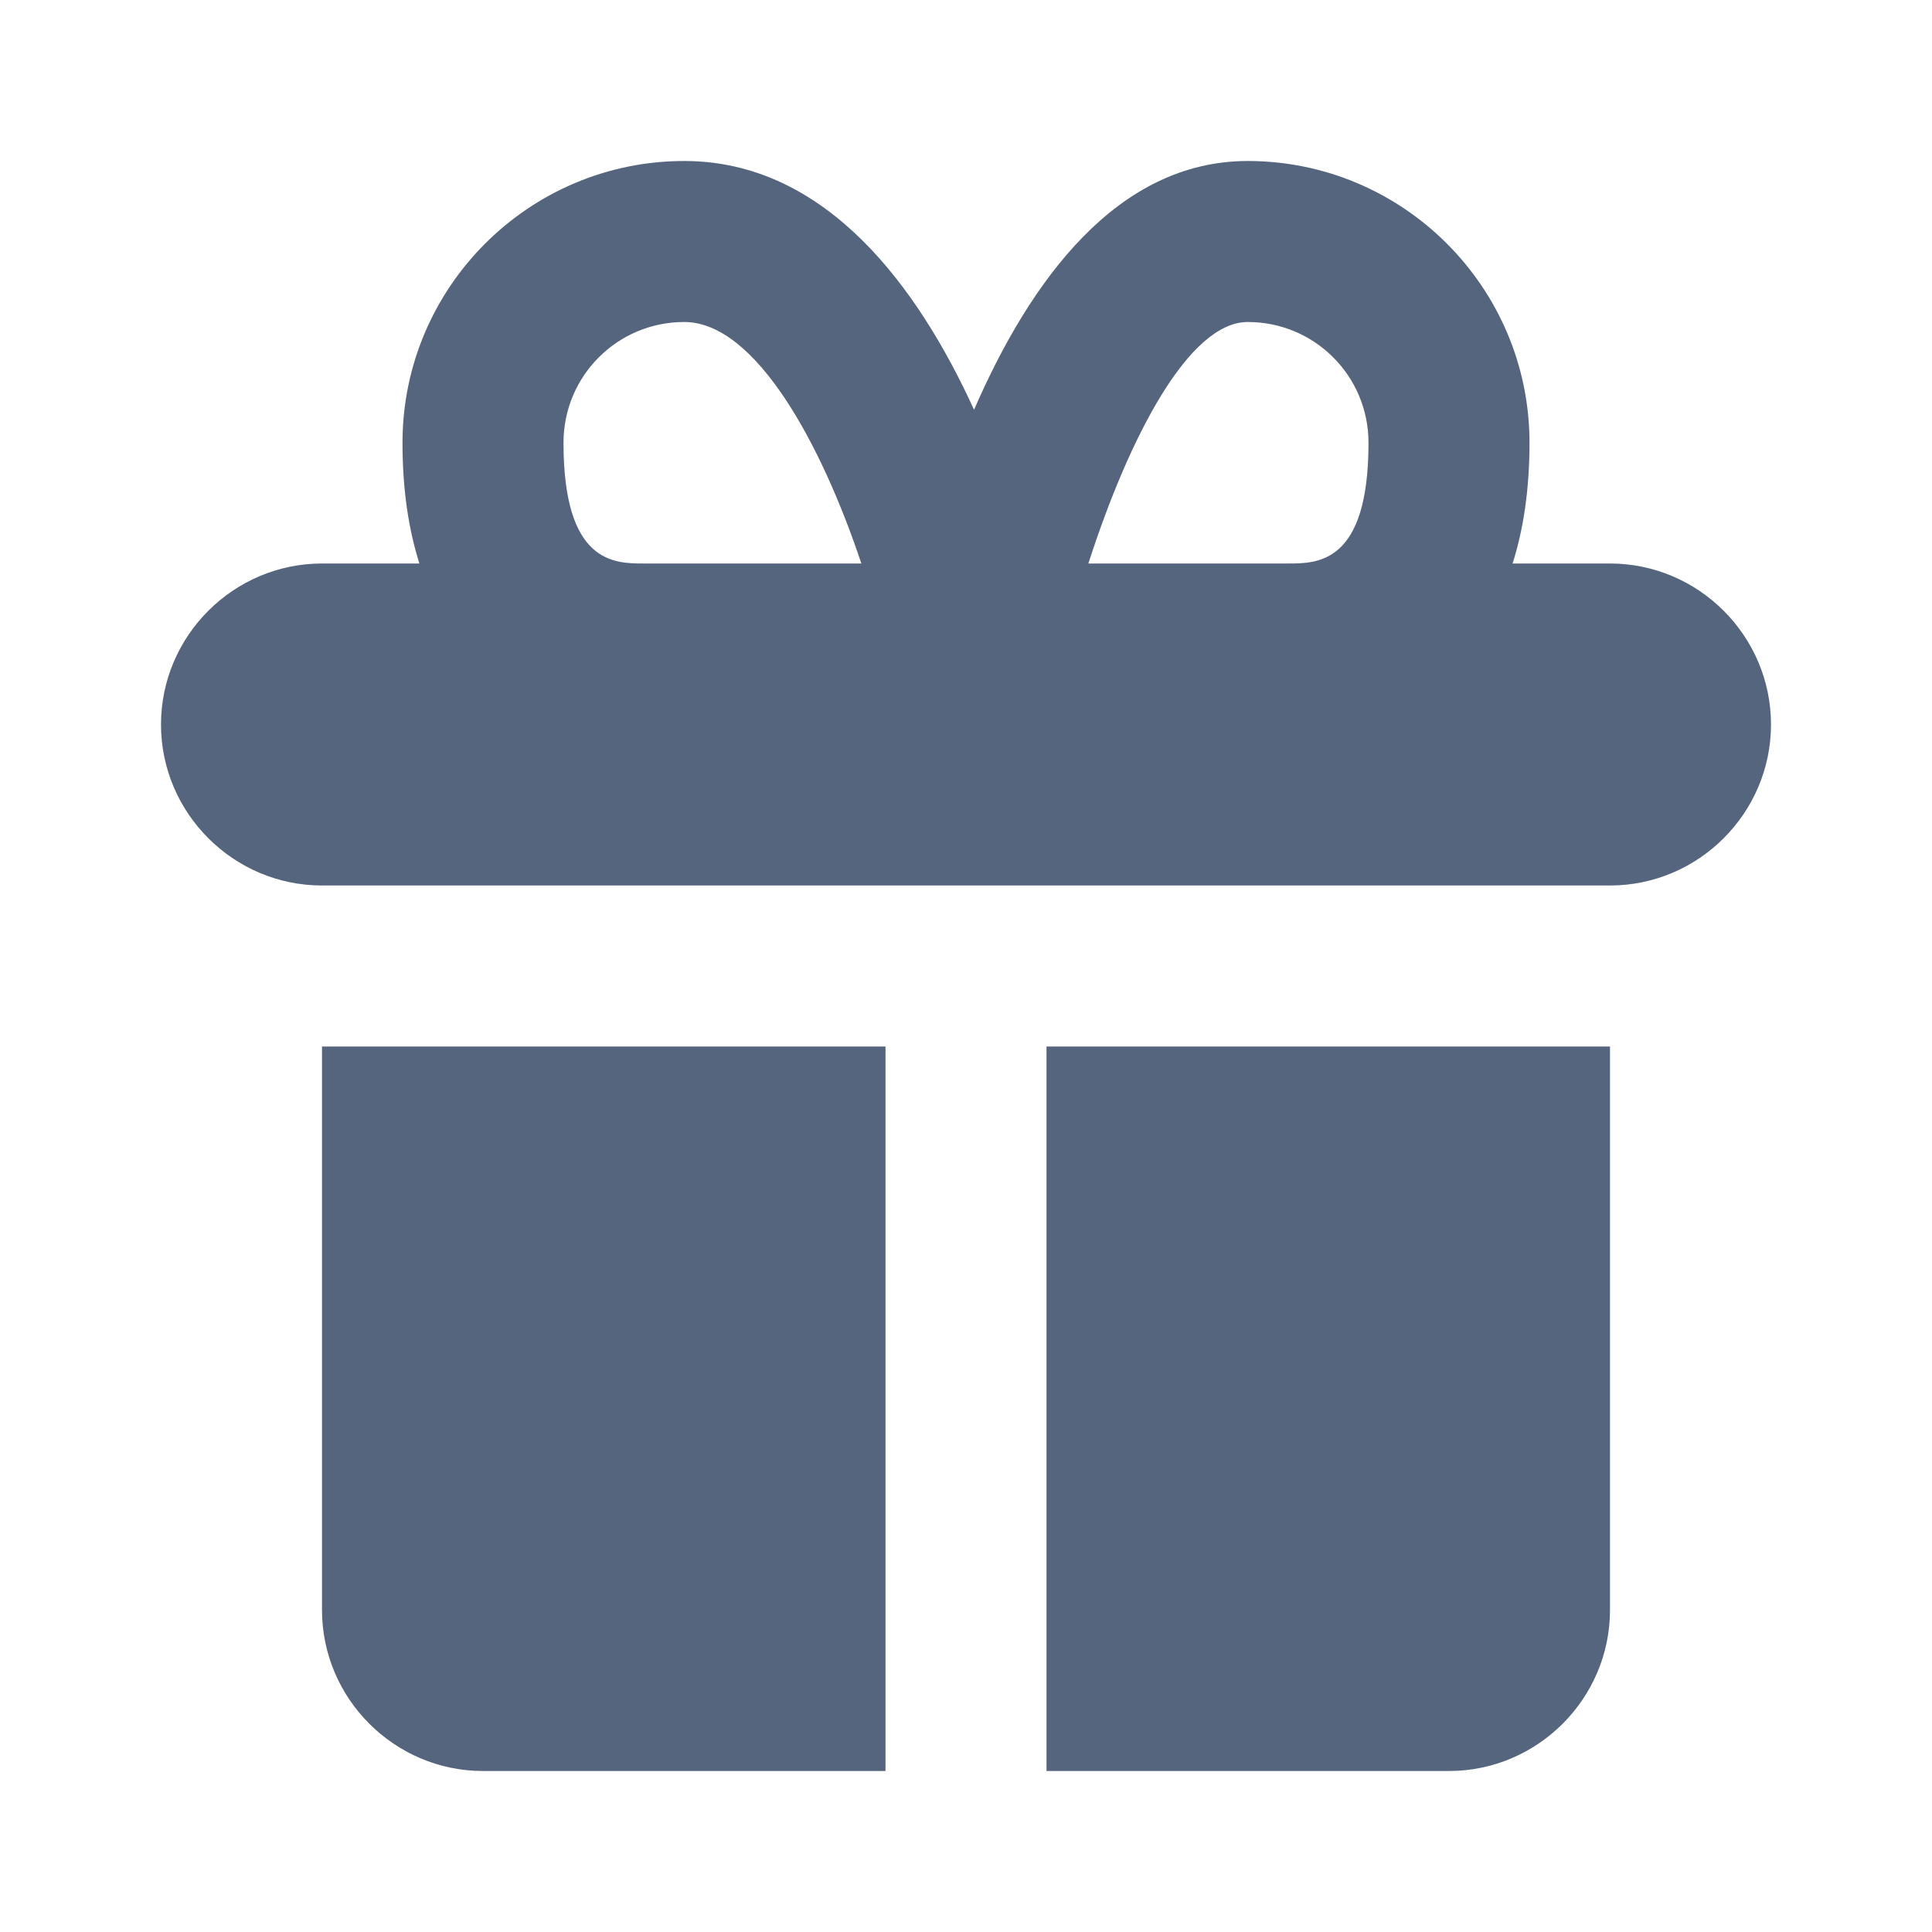 <svg width="24" height="24" viewBox="0 0 24 24" fill="none" xmlns="http://www.w3.org/2000/svg">
<path d="M20 7H18.79C18.92 6.59 19 6.1 19 5.5C19 3.57 17.43 2 15.5 2C13.88 2 12.8 3.48 12.1 5.09C11.41 3.58 10.27 2 8.5 2C6.57 2 5 3.57 5 5.5C5 6.1 5.08 6.59 5.21 7H4C2.9 7 2 7.9 2 9C2 10.1 2.9 11 4 11H20C21.1 11 22 10.1 22 9C22 7.9 21.1 7 20 7ZM15.5 4C16.33 4 17 4.67 17 5.5C17 7 16.37 7 16 7H13.52C14.03 5.42 14.77 4 15.5 4ZM7 5.5C7 4.67 7.67 4 8.5 4C9.39 4 10.21 5.53 10.7 7H8C7.63 7 7 7 7 5.5Z" fill="#55657E"/>
<path d="M5 13H4V20C4 21.1 4.9 22 6 22H11V13H5Z" fill="#55657E"/>
<path d="M18 13H13V22H18C19.1 22 20 21.1 20 20V13H18Z" fill="#55657E"/>
</svg>
